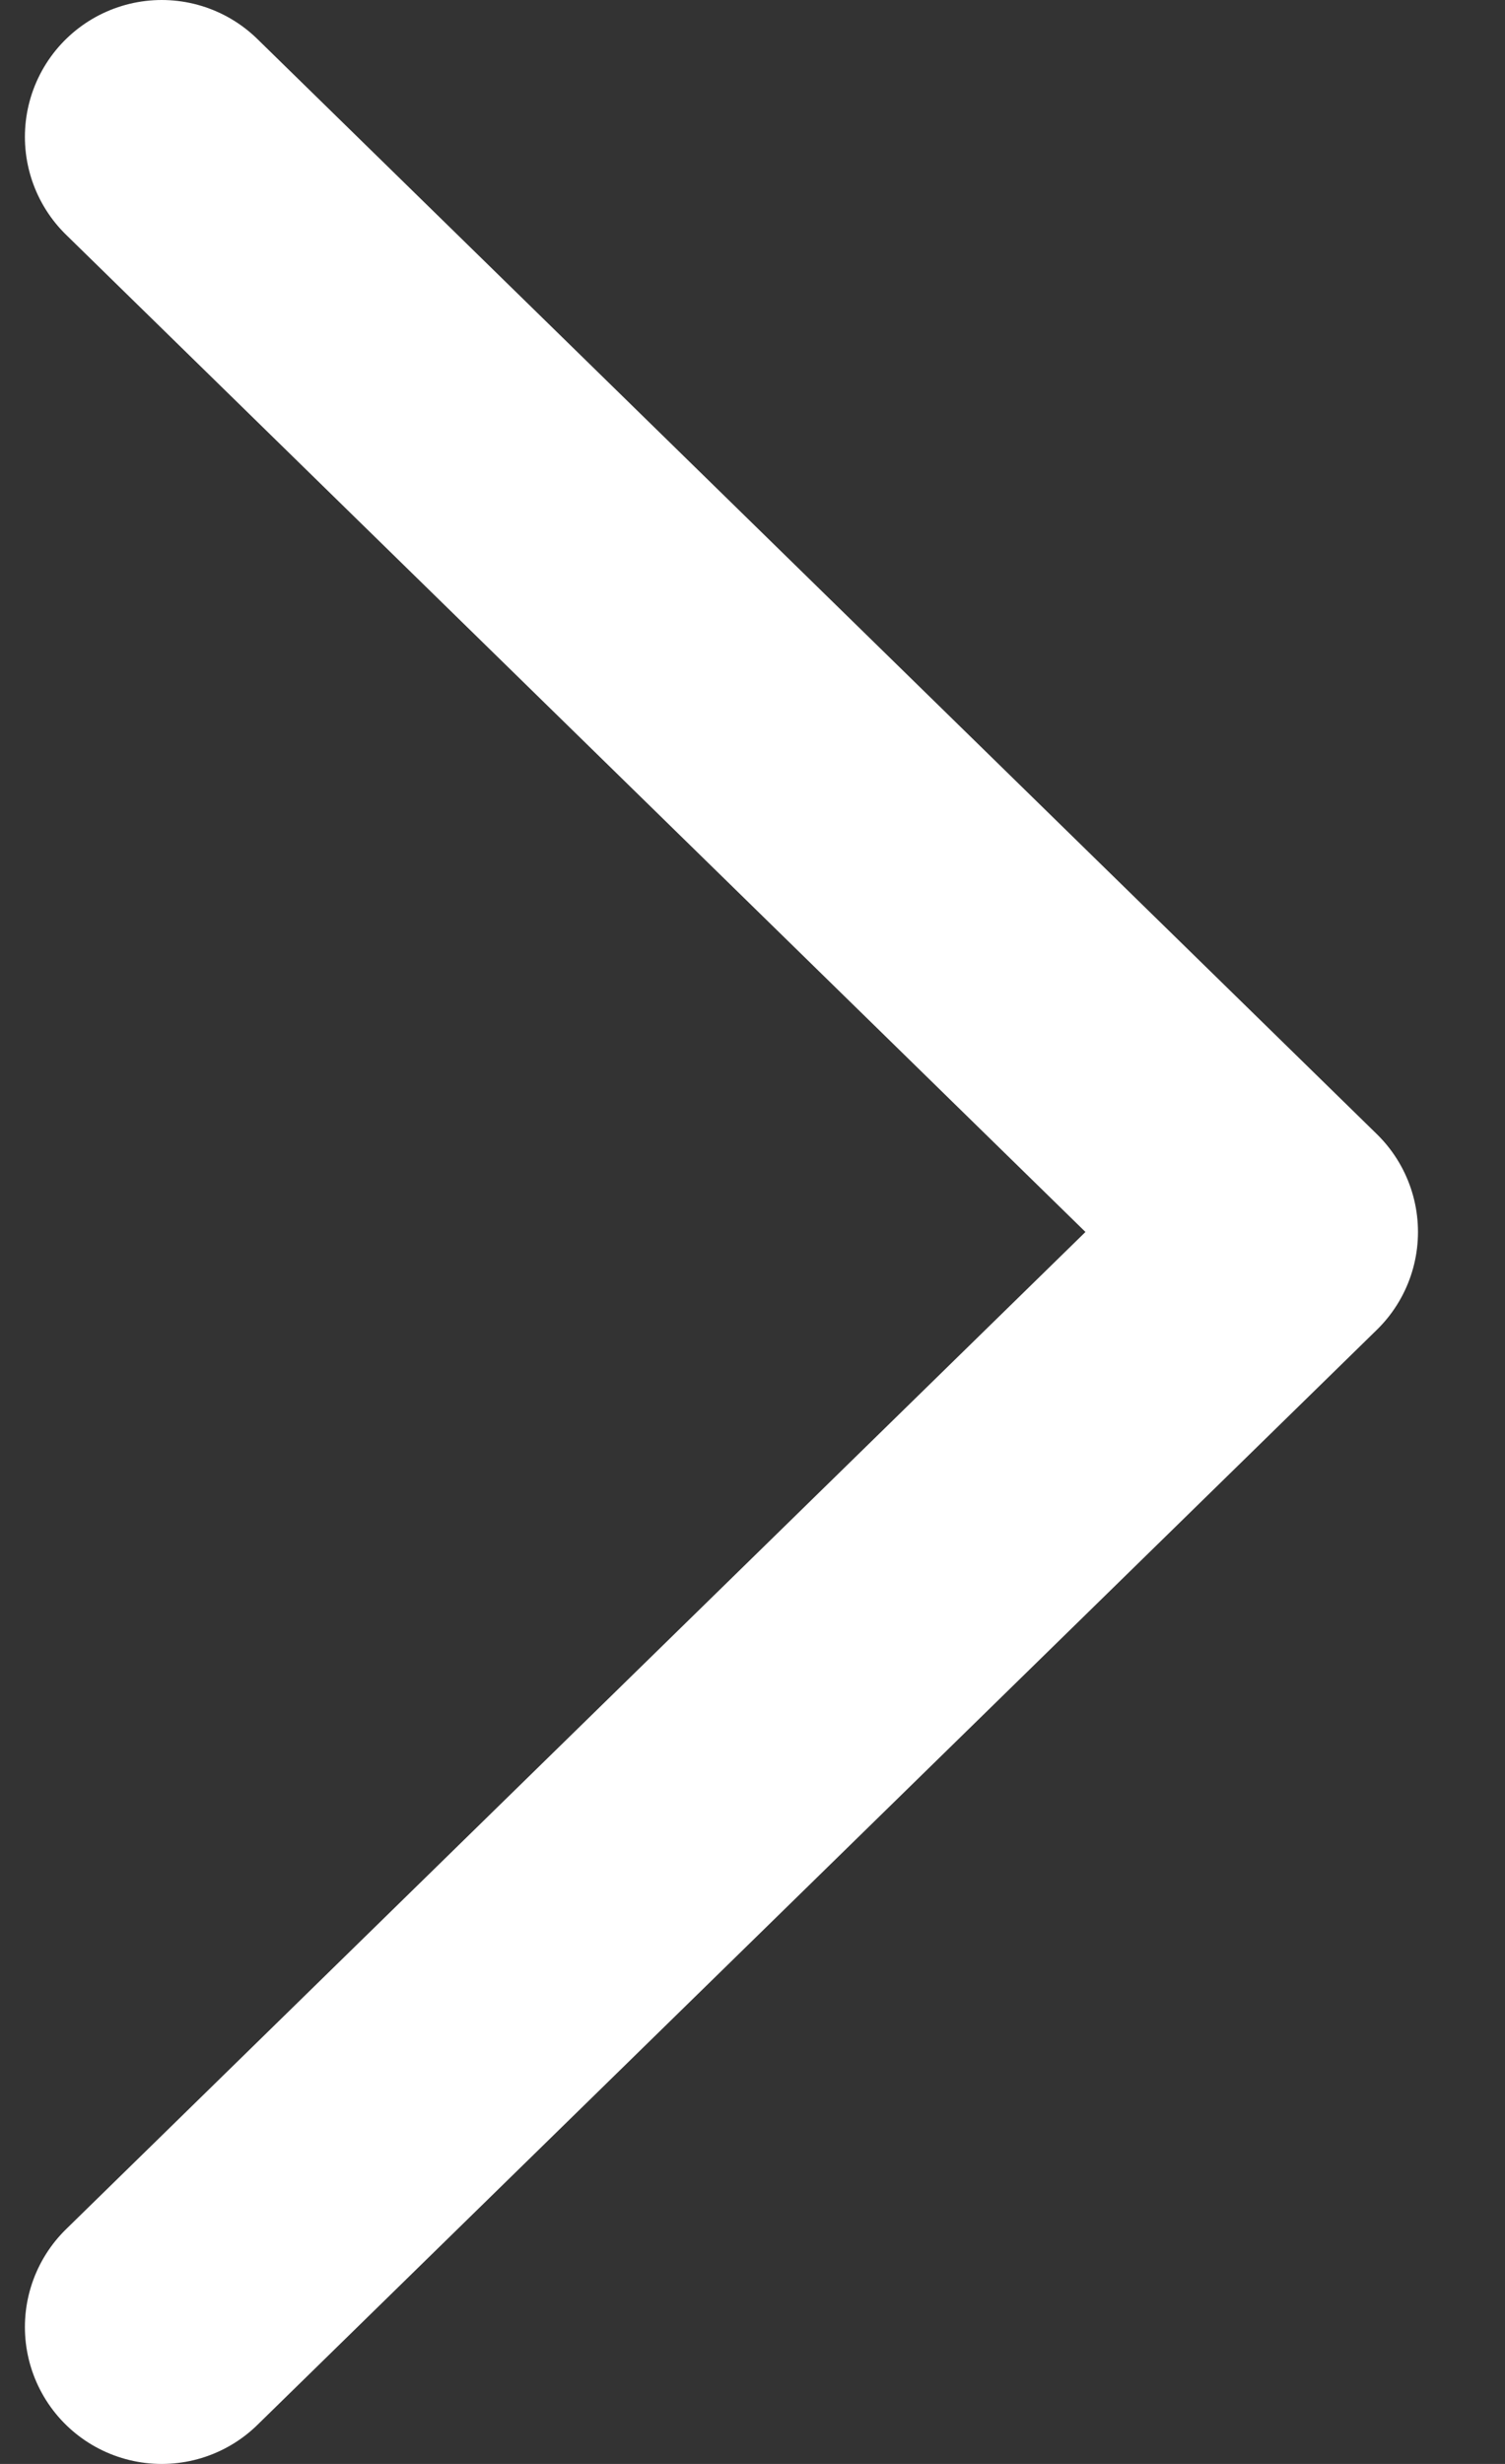 <svg width="11" height="18" viewBox="0 0 11 18" fill="none" xmlns="http://www.w3.org/2000/svg">
<rect x="0" y="0" width="11" height="18" fill="#333333" stroke="none"/>
<path d="M1.182 1L9.364 9L1.182 17" stroke="white" stroke-width="2" stroke-linecap="round" stroke-linejoin="round"/>
</svg>
